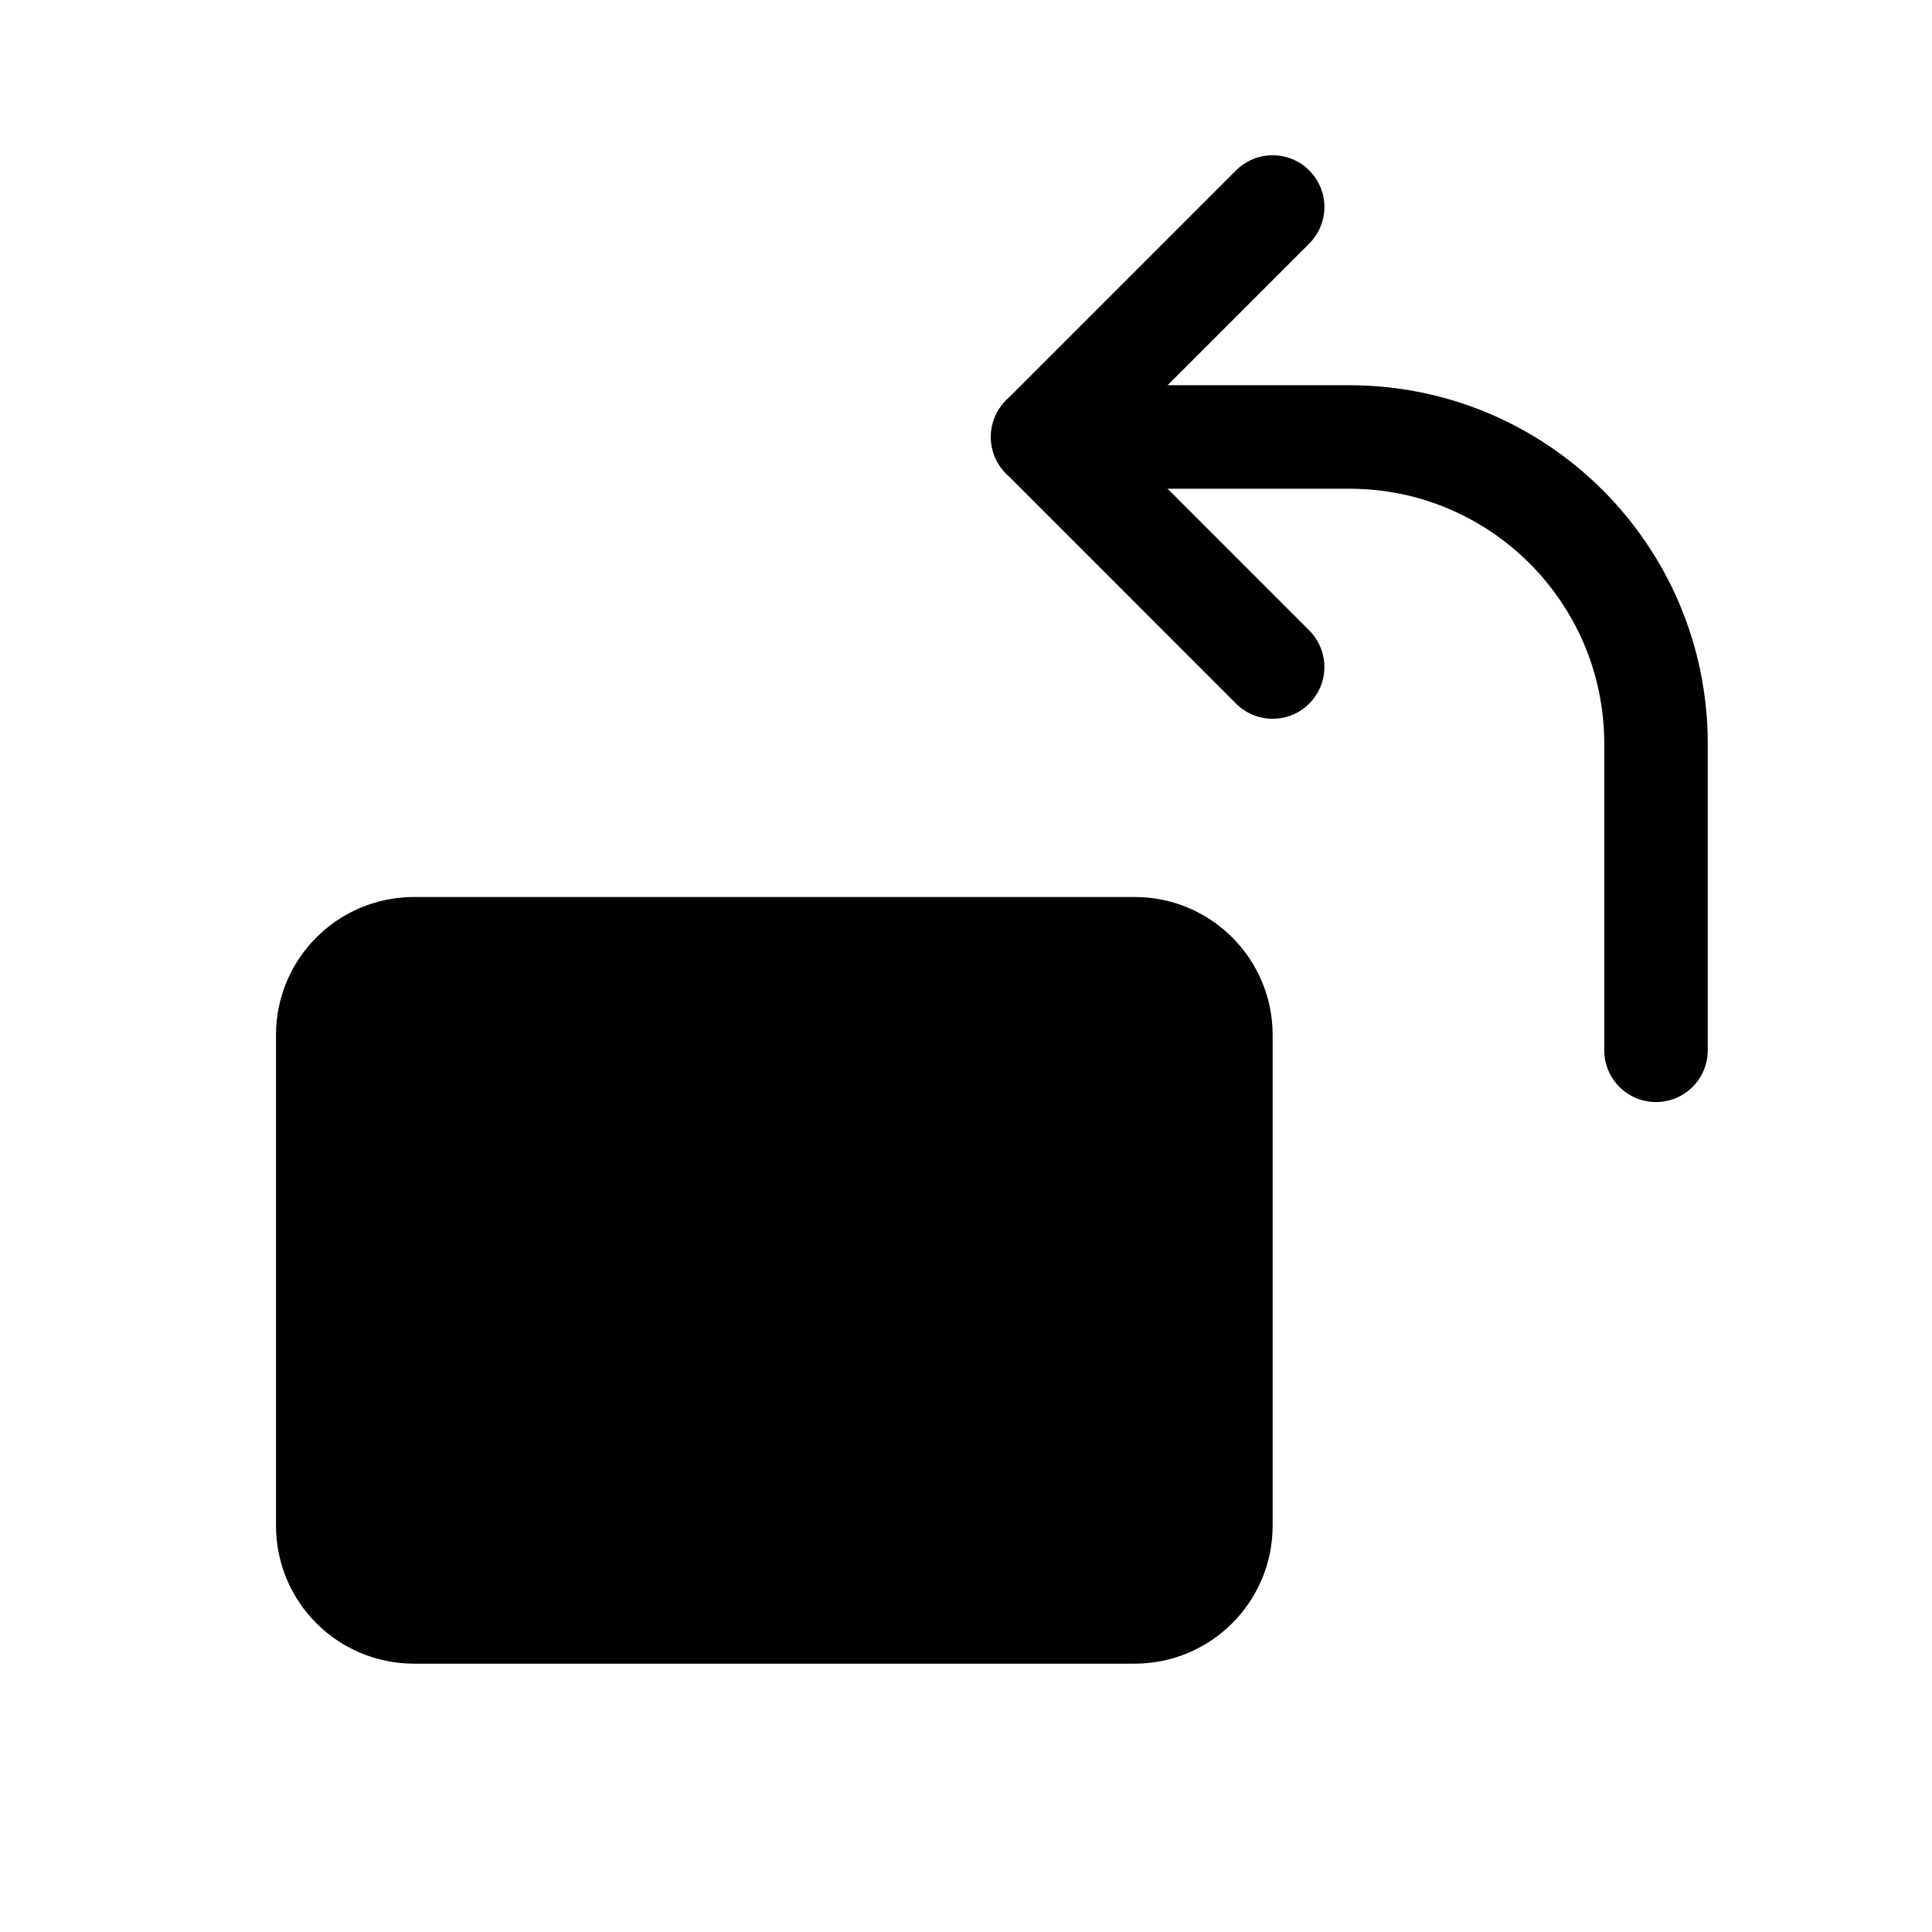 <?xml version="1.0" encoding="UTF-8"?>
<svg width="28px" height="28px" viewBox="0 0 28 28" version="1.1" xmlns="http://www.w3.org/2000/svg" xmlns:xlink="http://www.w3.org/1999/xlink">
  <title>tool-rotate-left</title>
  <g id="tool-rotate-left" stroke="none" stroke-width="1" fill="none" fill-rule="evenodd">
    <path d="M6 13H16.444C17.549 13 18.444 13.895 18.444 15V22.111C18.444 23.216 17.549 24.111 16.444 24.111H6C4.895 24.111 4 23.216 4 22.111V15C4 13.895 4.895 13 6 13Z" fill="currentColor"/>
    <path d="M15.111 6.333H19.556C22.01 6.333 24 8.323 24 10.778V15.222" stroke="currentColor" stroke-width="1.5" stroke-linecap="round" stroke-linejoin="round"/>
    <path d="M18.444 3L15.111 6.333L18.444 9.667" stroke="currentColor" stroke-width="1.5" stroke-linecap="round" stroke-linejoin="round"/>
  </g>
</svg>